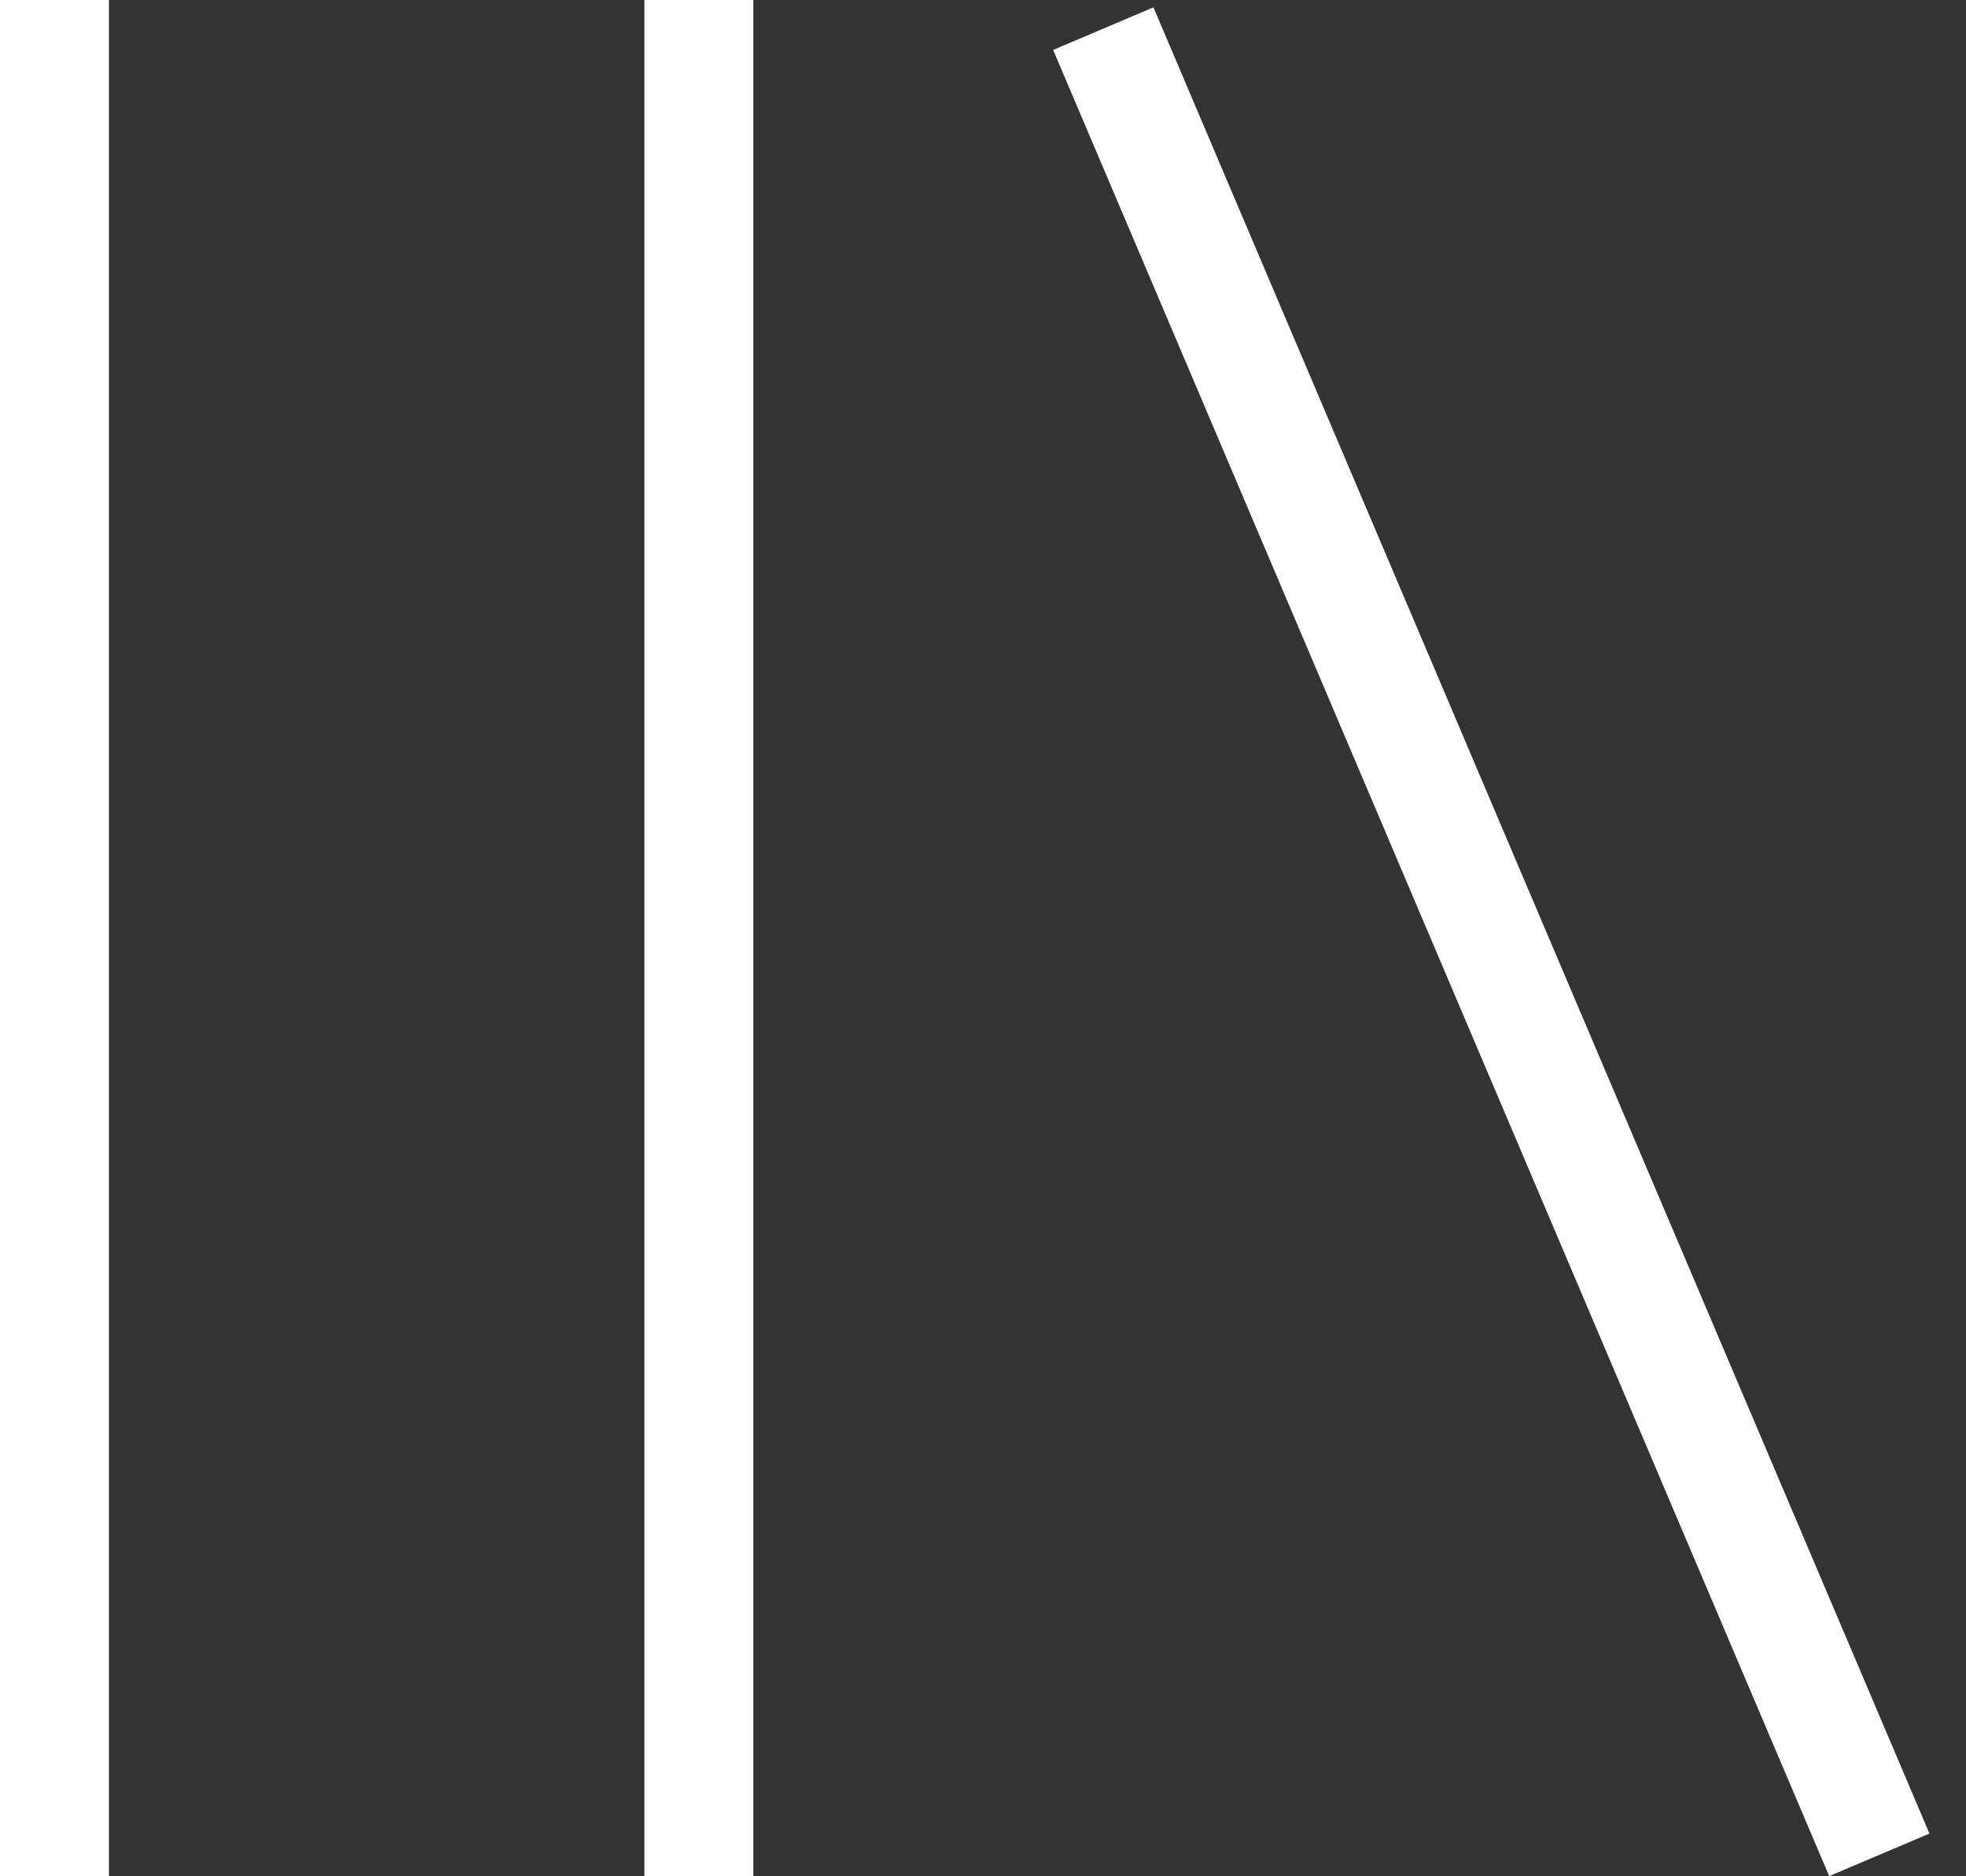 <svg width="22" height="21" viewBox="0 0 22 21" fill="none" xmlns="http://www.w3.org/2000/svg">
<rect x="0" y="0" width="22" height="21" fill="#333333" stroke="none"/>
<path d="M1.219 0H0V21H1.219V0Z" fill="white"/>
<path d="M8.43 0H7.211V21H8.43V0Z" fill="white"/>
<path d="M12.907 0.082L11.785 0.559L20.469 20.998L21.591 20.522L12.907 0.082Z" fill="white"/>
</svg>
